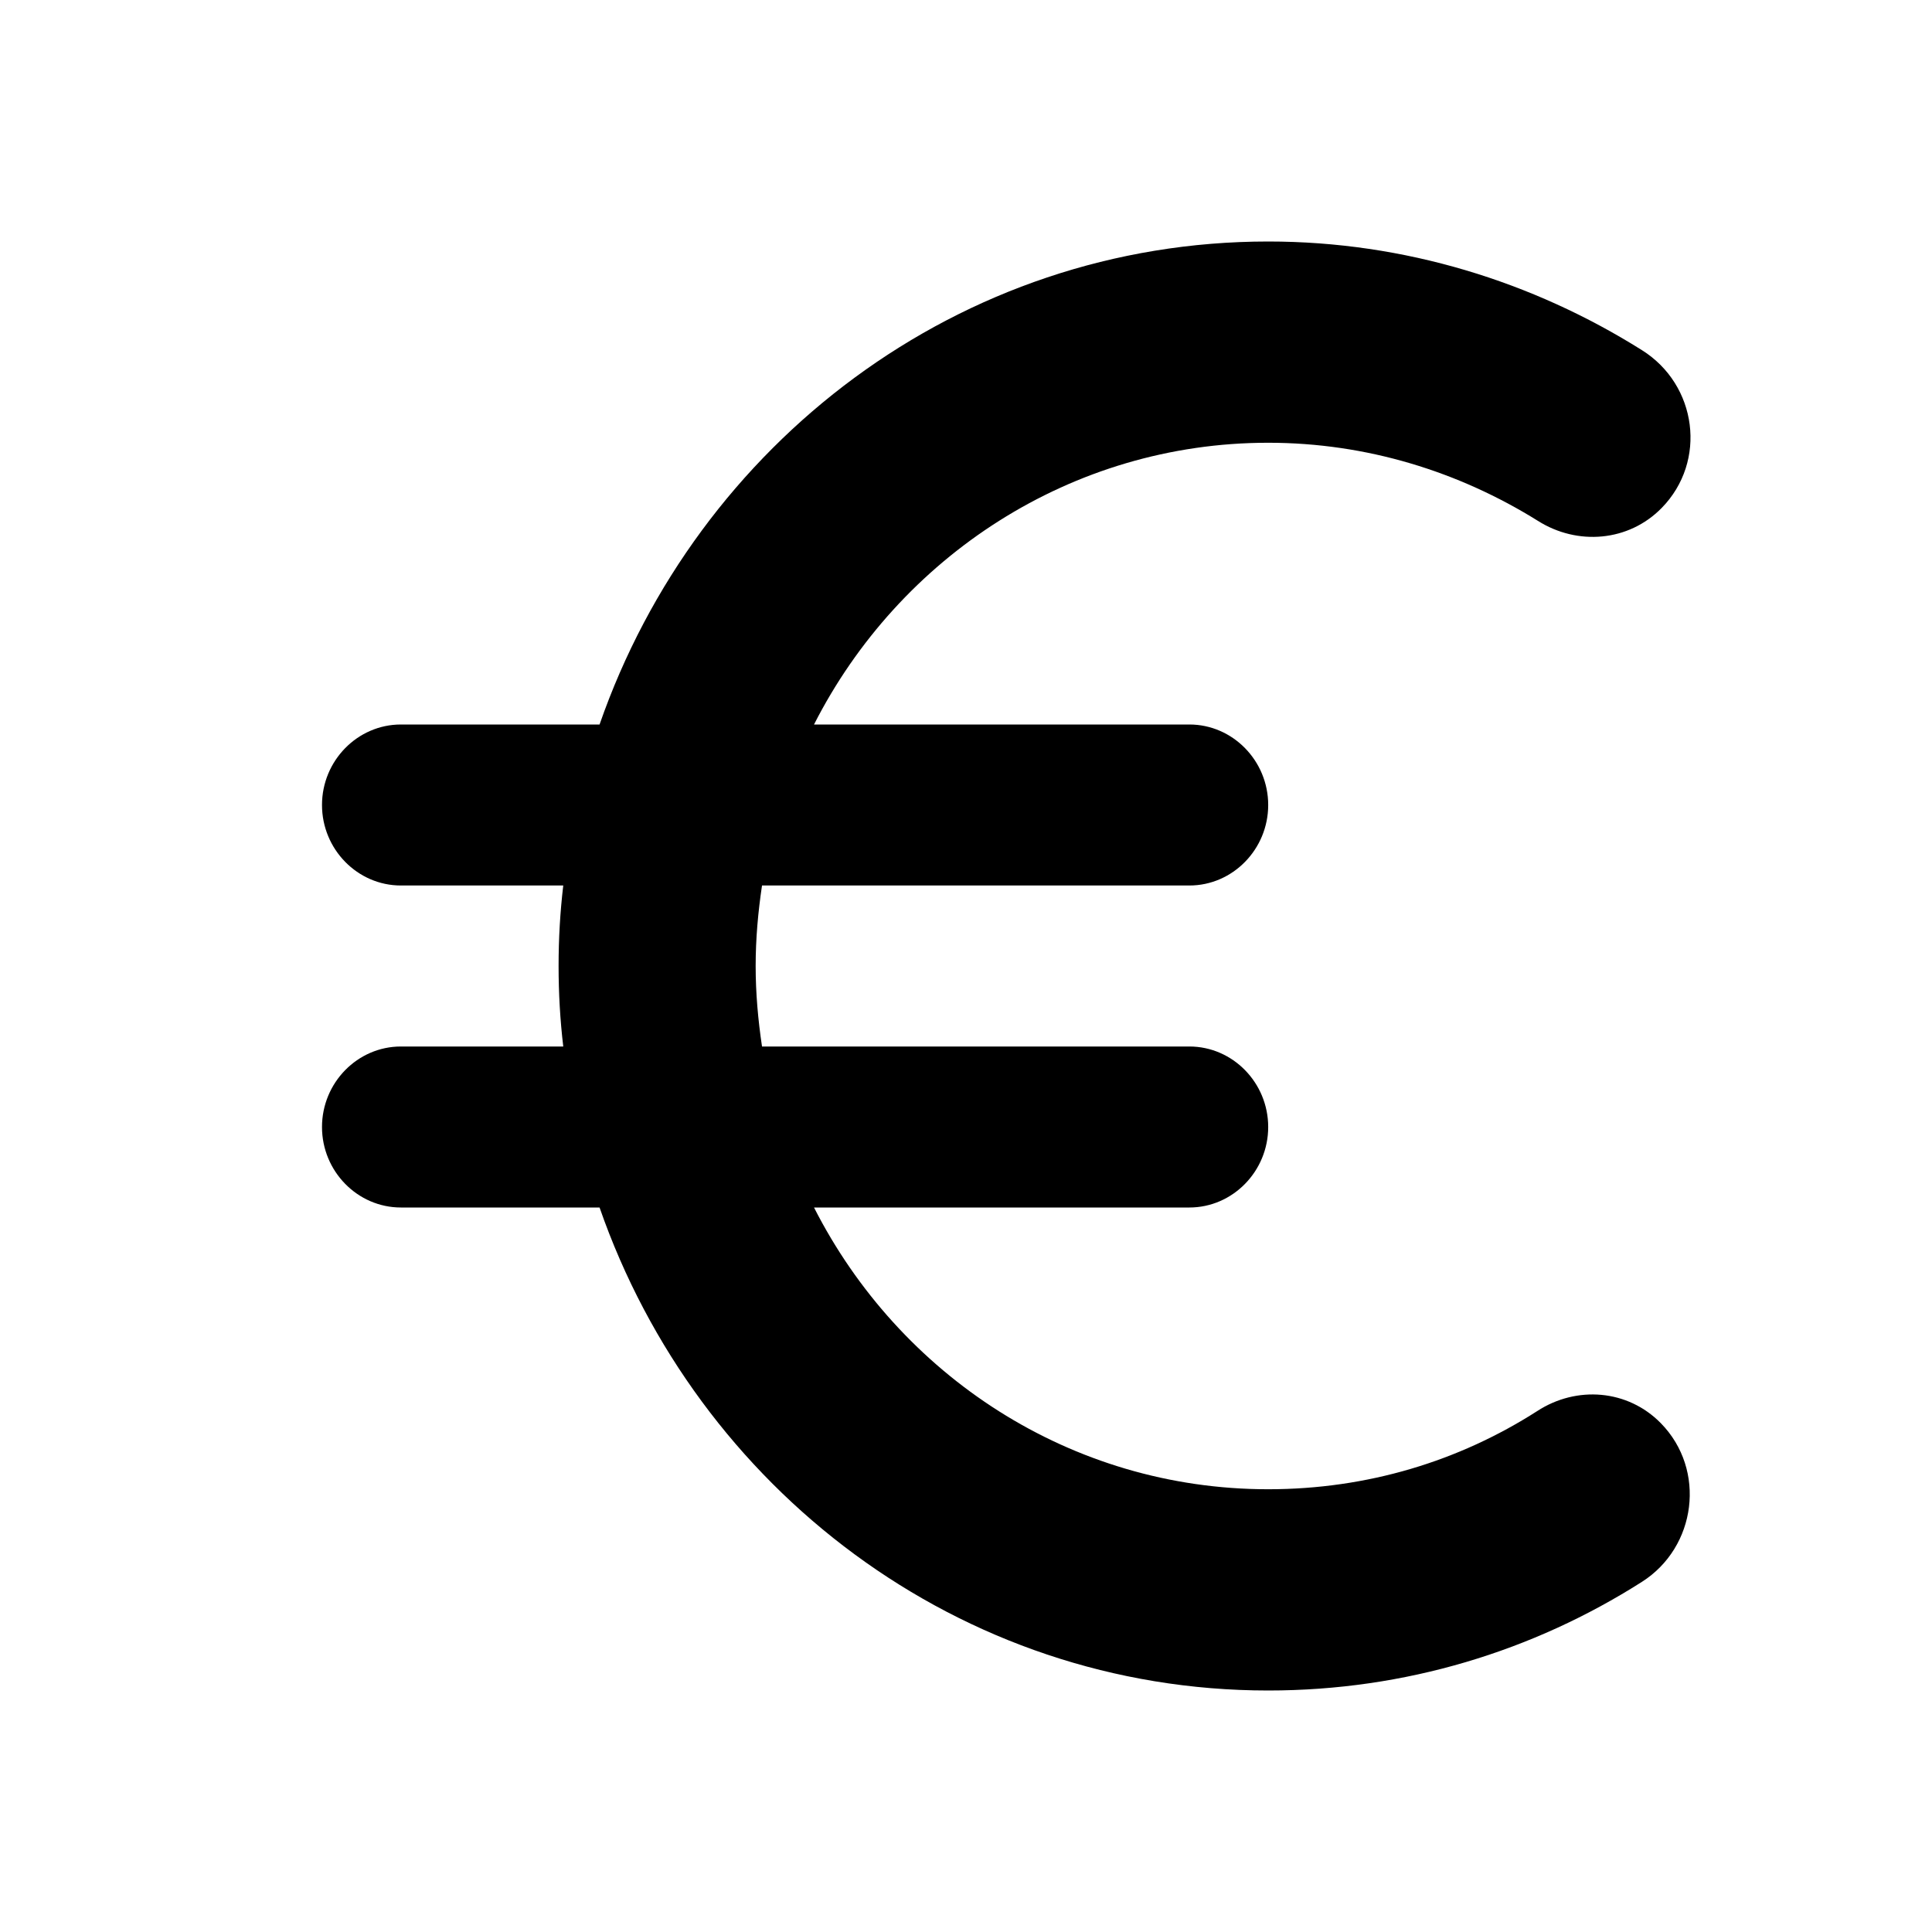 <svg class="fill-current stroke-current w-full h-full" style="color: inherit" stroke-width="0.2" width="24" height="24" viewBox="0 0 24 24" stroke="none" xmlns="http://www.w3.org/2000/svg">
<path d="M15.754 18.5C13.296 18.5 11.17 17.08 10.112 15H14.775C15.313 15 15.754 14.55 15.754 14C15.754 13.45 15.313 13 14.775 13H9.466C9.417 12.67 9.387 12.34 9.387 12C9.387 11.66 9.417 11.33 9.466 11H14.775C15.313 11 15.754 10.55 15.754 10C15.754 9.45 15.313 9 14.775 9H10.112C11.17 6.92 13.305 5.5 15.754 5.5C16.979 5.5 18.125 5.86 19.104 6.47C19.594 6.78 20.231 6.73 20.642 6.31C21.21 5.73 21.083 4.78 20.397 4.35C19.045 3.5 17.449 3 15.754 3C11.915 3 8.662 5.51 7.448 9H4.98C4.441 9 4 9.45 4 10C4 10.55 4.441 11 4.98 11H6.997C6.958 11.33 6.939 11.66 6.939 12C6.939 12.34 6.958 12.67 6.997 13H4.98C4.441 13 4 13.45 4 14C4 14.55 4.441 15 4.98 15H7.448C8.662 18.49 11.915 21 15.754 21C17.459 21 19.045 20.51 20.397 19.65C21.073 19.22 21.2 18.26 20.632 17.68C20.221 17.26 19.584 17.21 19.094 17.53C18.125 18.15 16.988 18.5 15.754 18.5Z" />
</svg>
